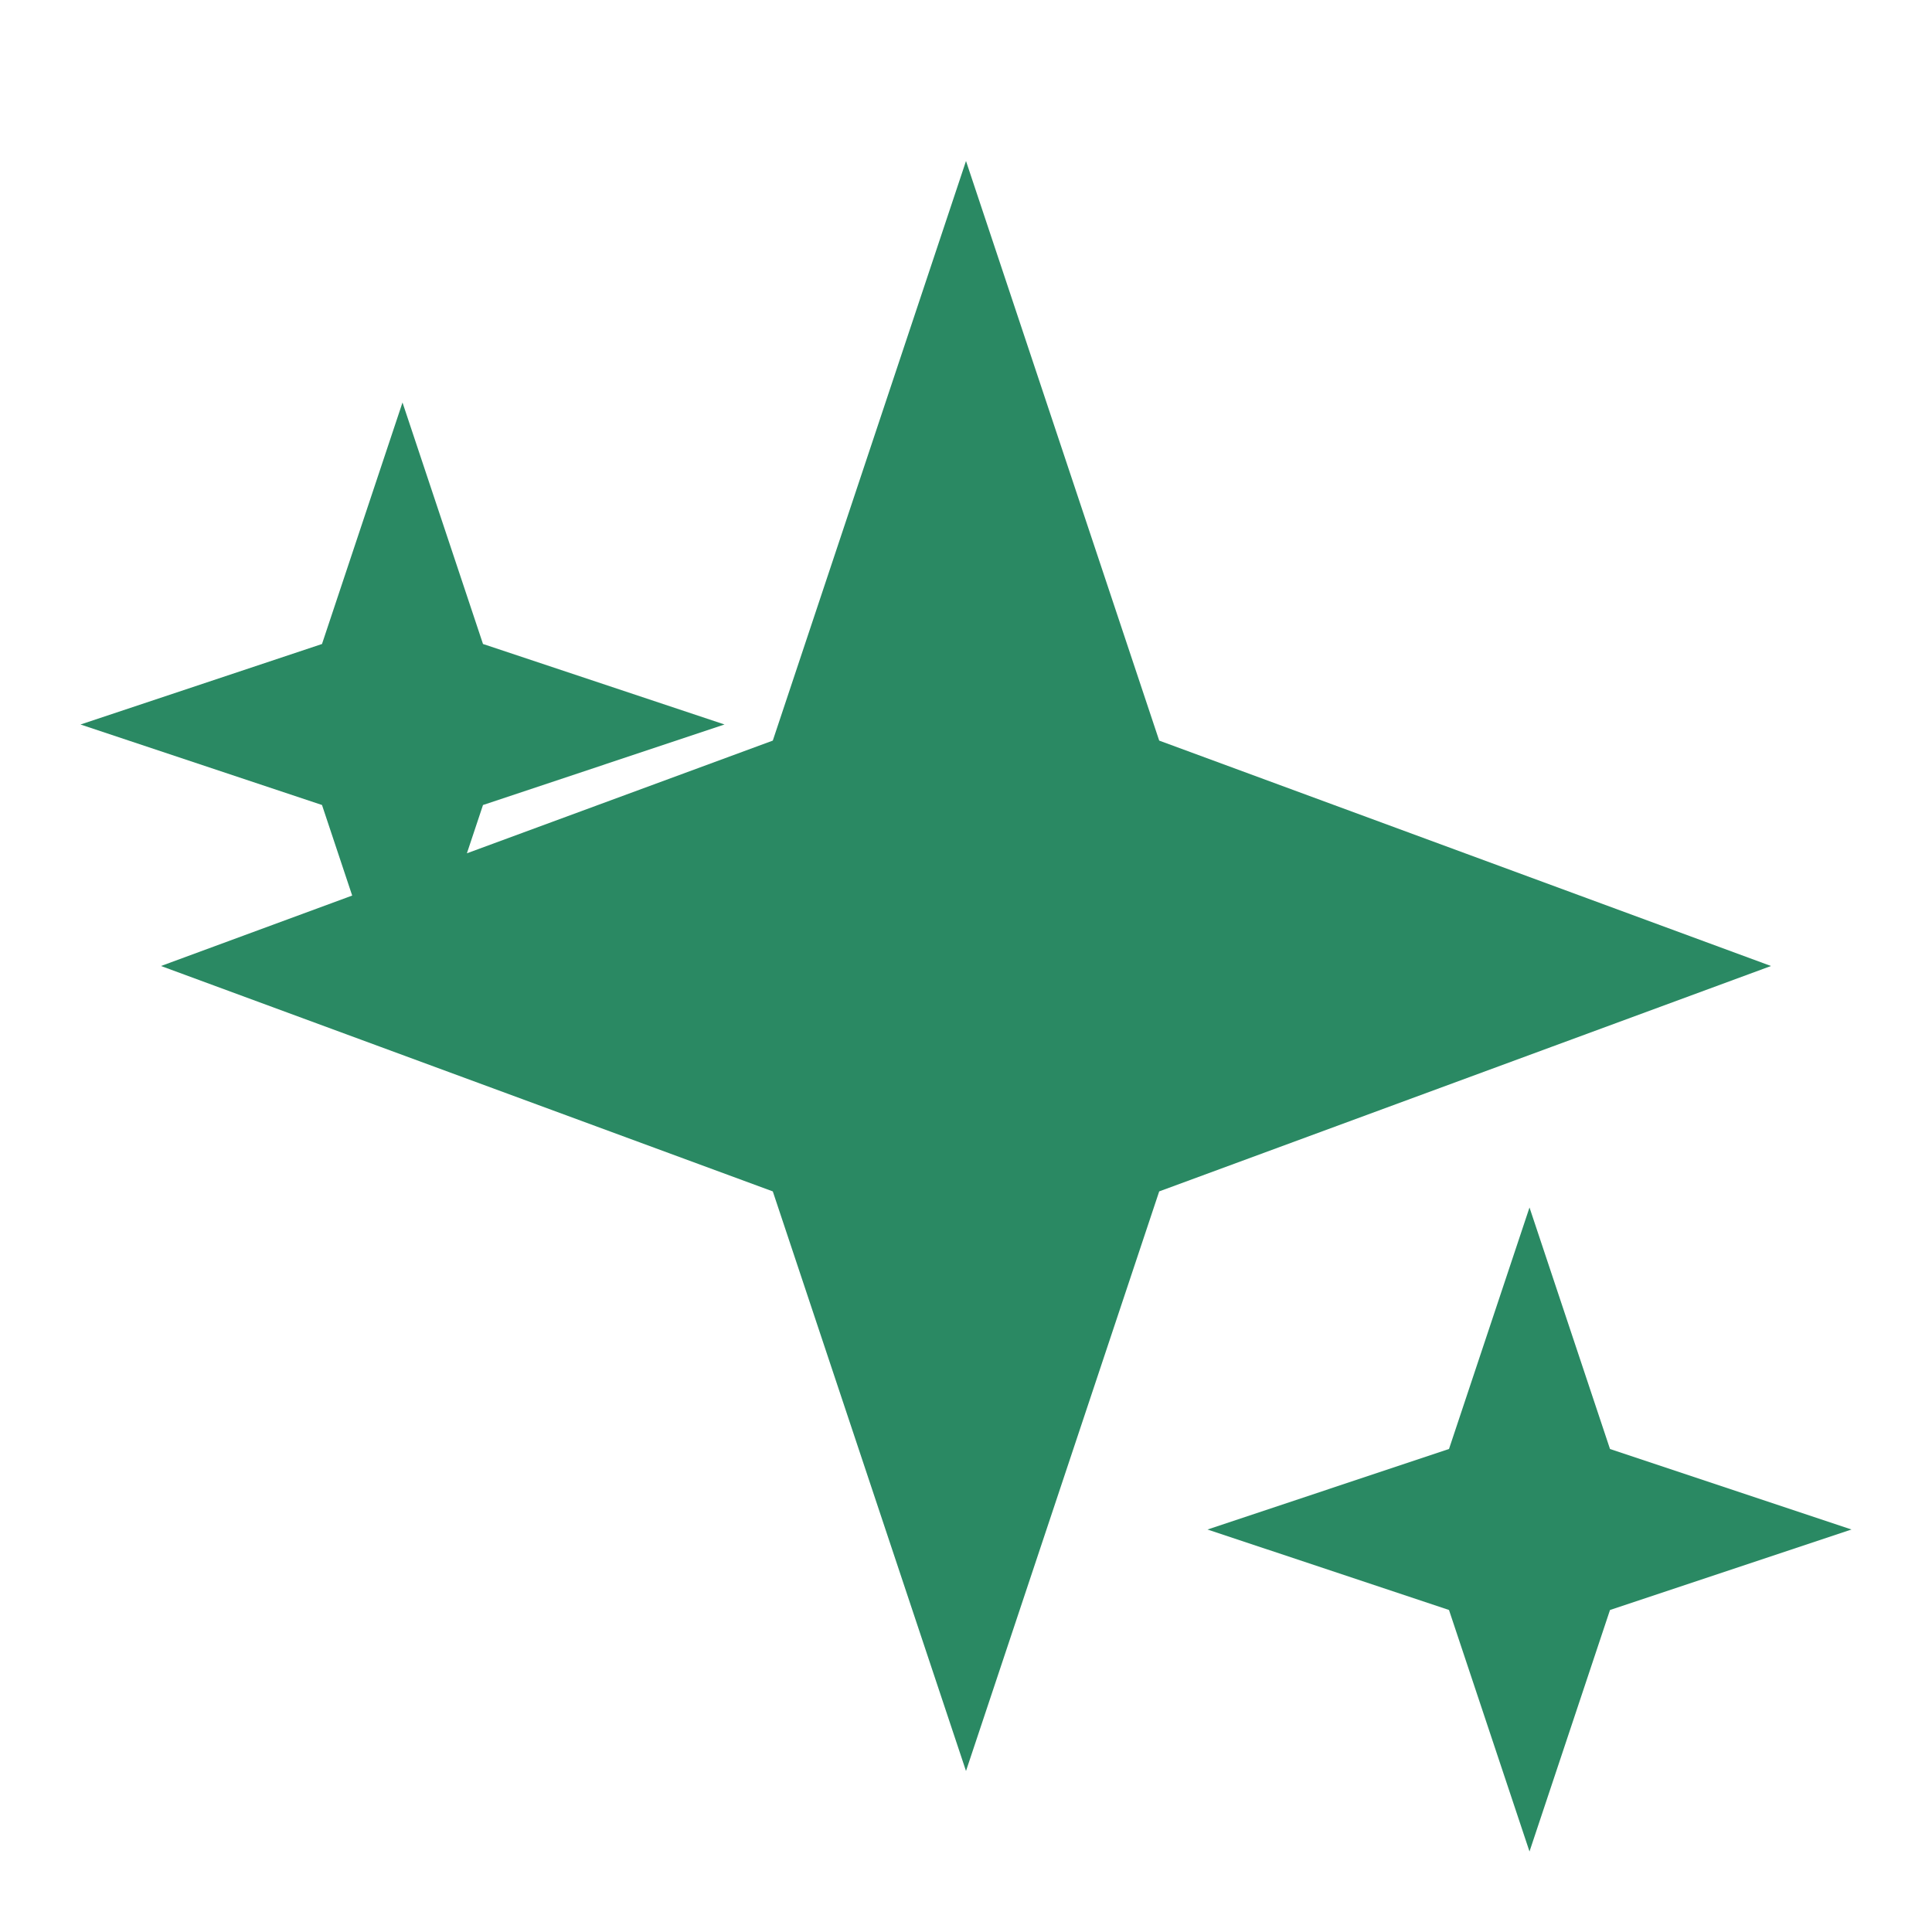 <!-- static/favicon.svg -->
<svg xmlns="http://www.w3.org/2000/svg" viewBox="0 0 24 24">
  <path fill="#2a8963" d="M12 2L14.4 9.2L22 12L14.4 14.8L12 22L9.6 14.8L2 12L9.6 9.2L12 2Z M5 5L6 8L9 9L6 10L5 13L4 10L1 9L4 8L5 5Z M19 15L20 18L23 19L20 20L19 23L18 20L15 19L18 18L19 15Z"/>
</svg>